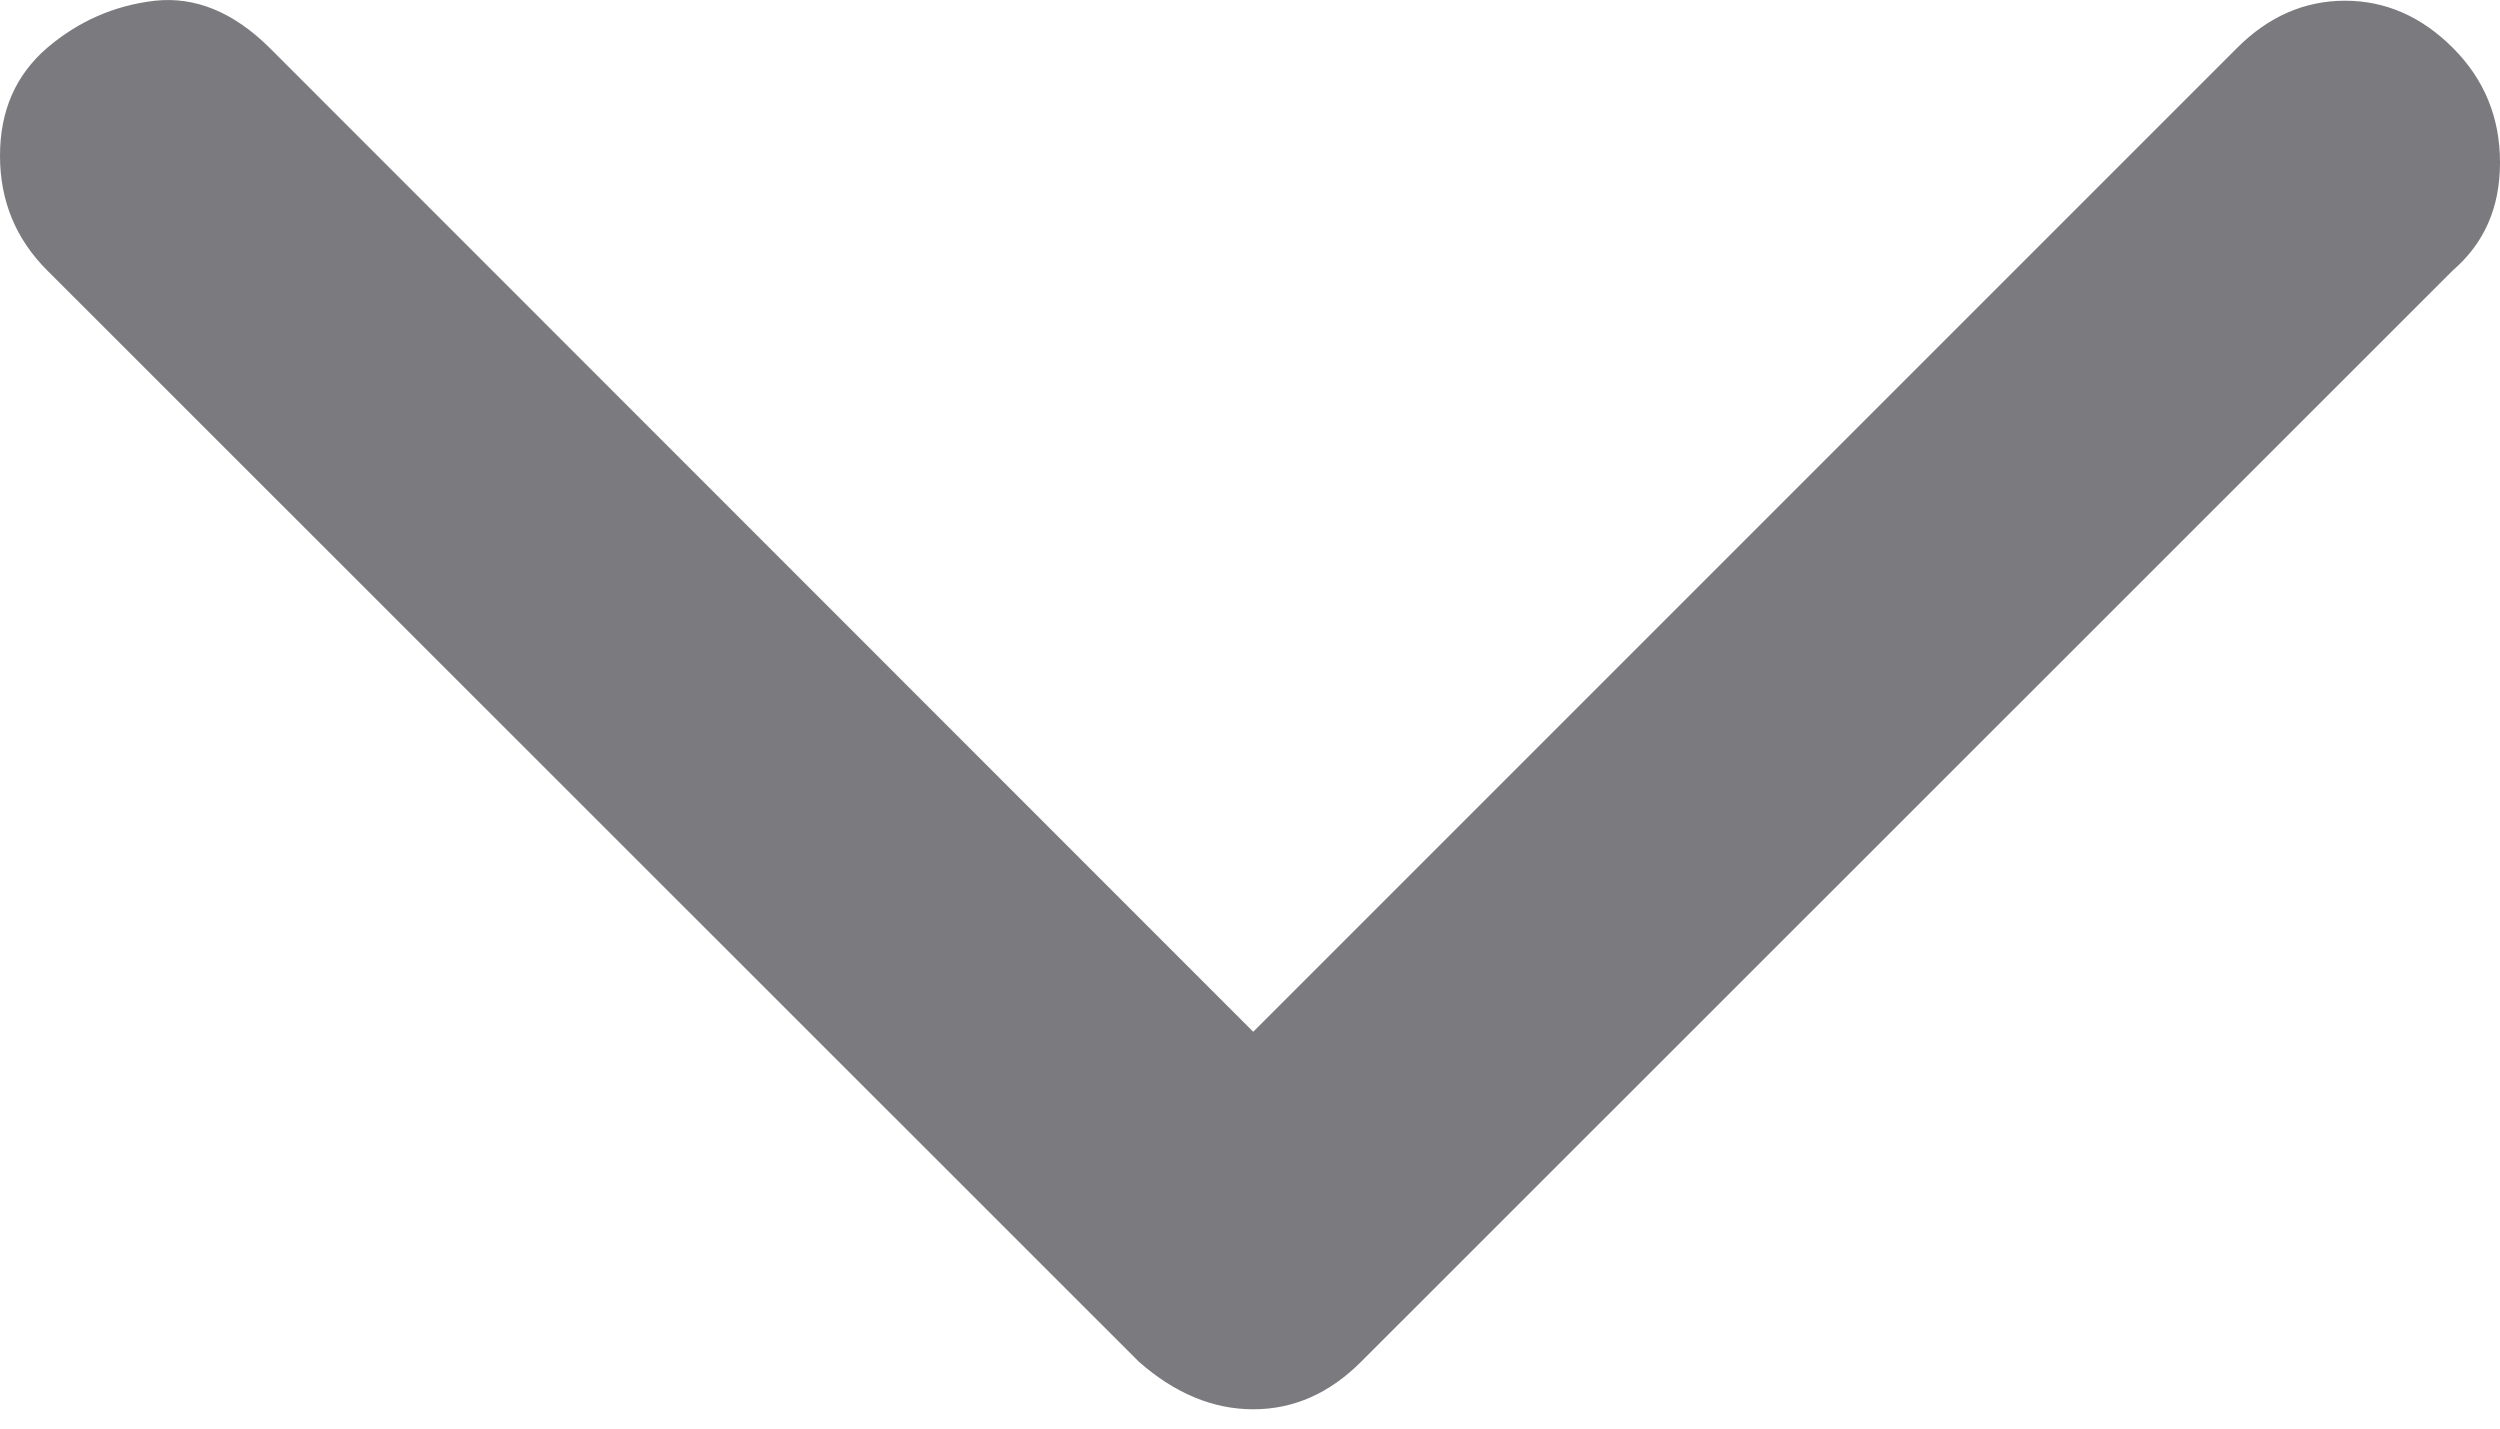 <svg width="7" height="4" viewBox="0 0 7 4" fill="none" xmlns="http://www.w3.org/2000/svg">
<path d="M7 0.455C7 0.581 6.956 0.681 6.868 0.757L3.811 3.813C3.723 3.901 3.623 3.946 3.509 3.946C3.396 3.946 3.289 3.901 3.189 3.813L0.132 0.757C0.044 0.669 4.03496e-08 0.562 4.18496e-08 0.436C4.33496e-08 0.31 0.044 0.21 0.132 0.134C0.22 0.059 0.321 0.015 0.434 0.002C0.547 -0.01 0.654 0.034 0.755 0.134L3.509 2.889L6.264 0.134C6.352 0.046 6.453 0.002 6.566 0.002C6.679 0.002 6.78 0.046 6.868 0.134C6.956 0.222 7 0.329 7 0.455Z" fill="#7B7A7E"/>
</svg>
